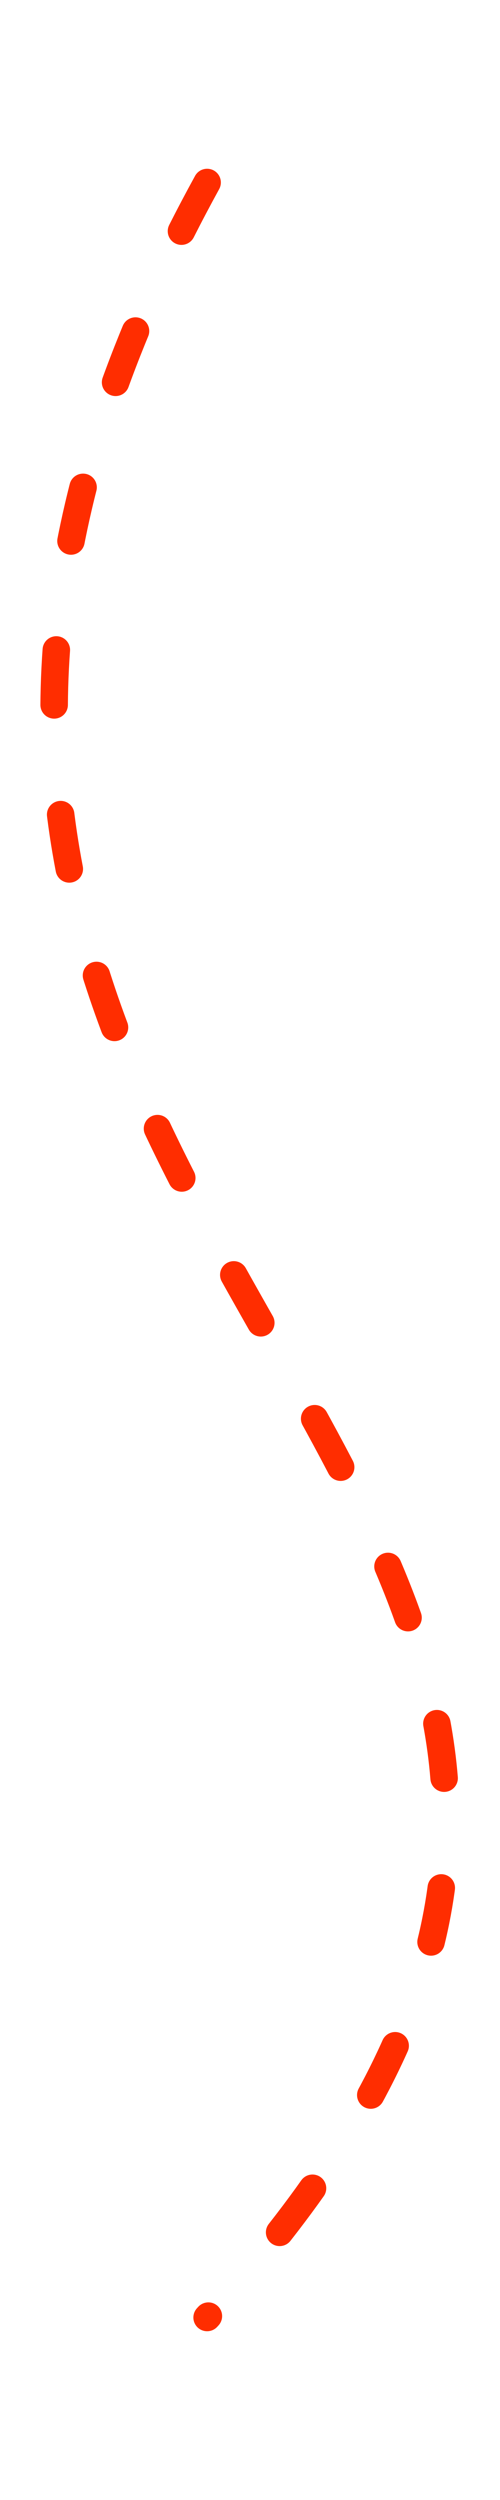 <?xml version="1.0" encoding="UTF-8" standalone="no"?>
<svg xmlns:inkscape="http://www.inkscape.org/namespaces/inkscape" xmlns:rdf="http://www.w3.org/1999/02/22-rdf-syntax-ns#" xmlns="http://www.w3.org/2000/svg" sodipodi:docname="line.svg" height="500" width="100" version="1.1" xmlns:cc="http://creativecommons.org/ns#" xmlns:dc="http://purl.org/dc/elements/1.1/" viewBox="0 0 100 500" xmlns:sodipodi="http://sodipodi.sourceforge.net/DTD/sodipodi-0.dtd">
 <sodipodi:namedview bordercolor="#666666" showgrid="false" borderopacity="1.0" units="px"/>
 <g transform="translate(0 -552.36)">
  <path id="line" d="m41.424 588.86c-117.42 214.13 151.77 261.8 0 427" sodipodi:nodetypes="cc" inkscape:connector-curvature="0" stroke="#ff2d00" stroke-linecap="round" stroke-dasharray="11, 22" stroke-width="5.5" fill="none"/>
 </g>
</svg>
